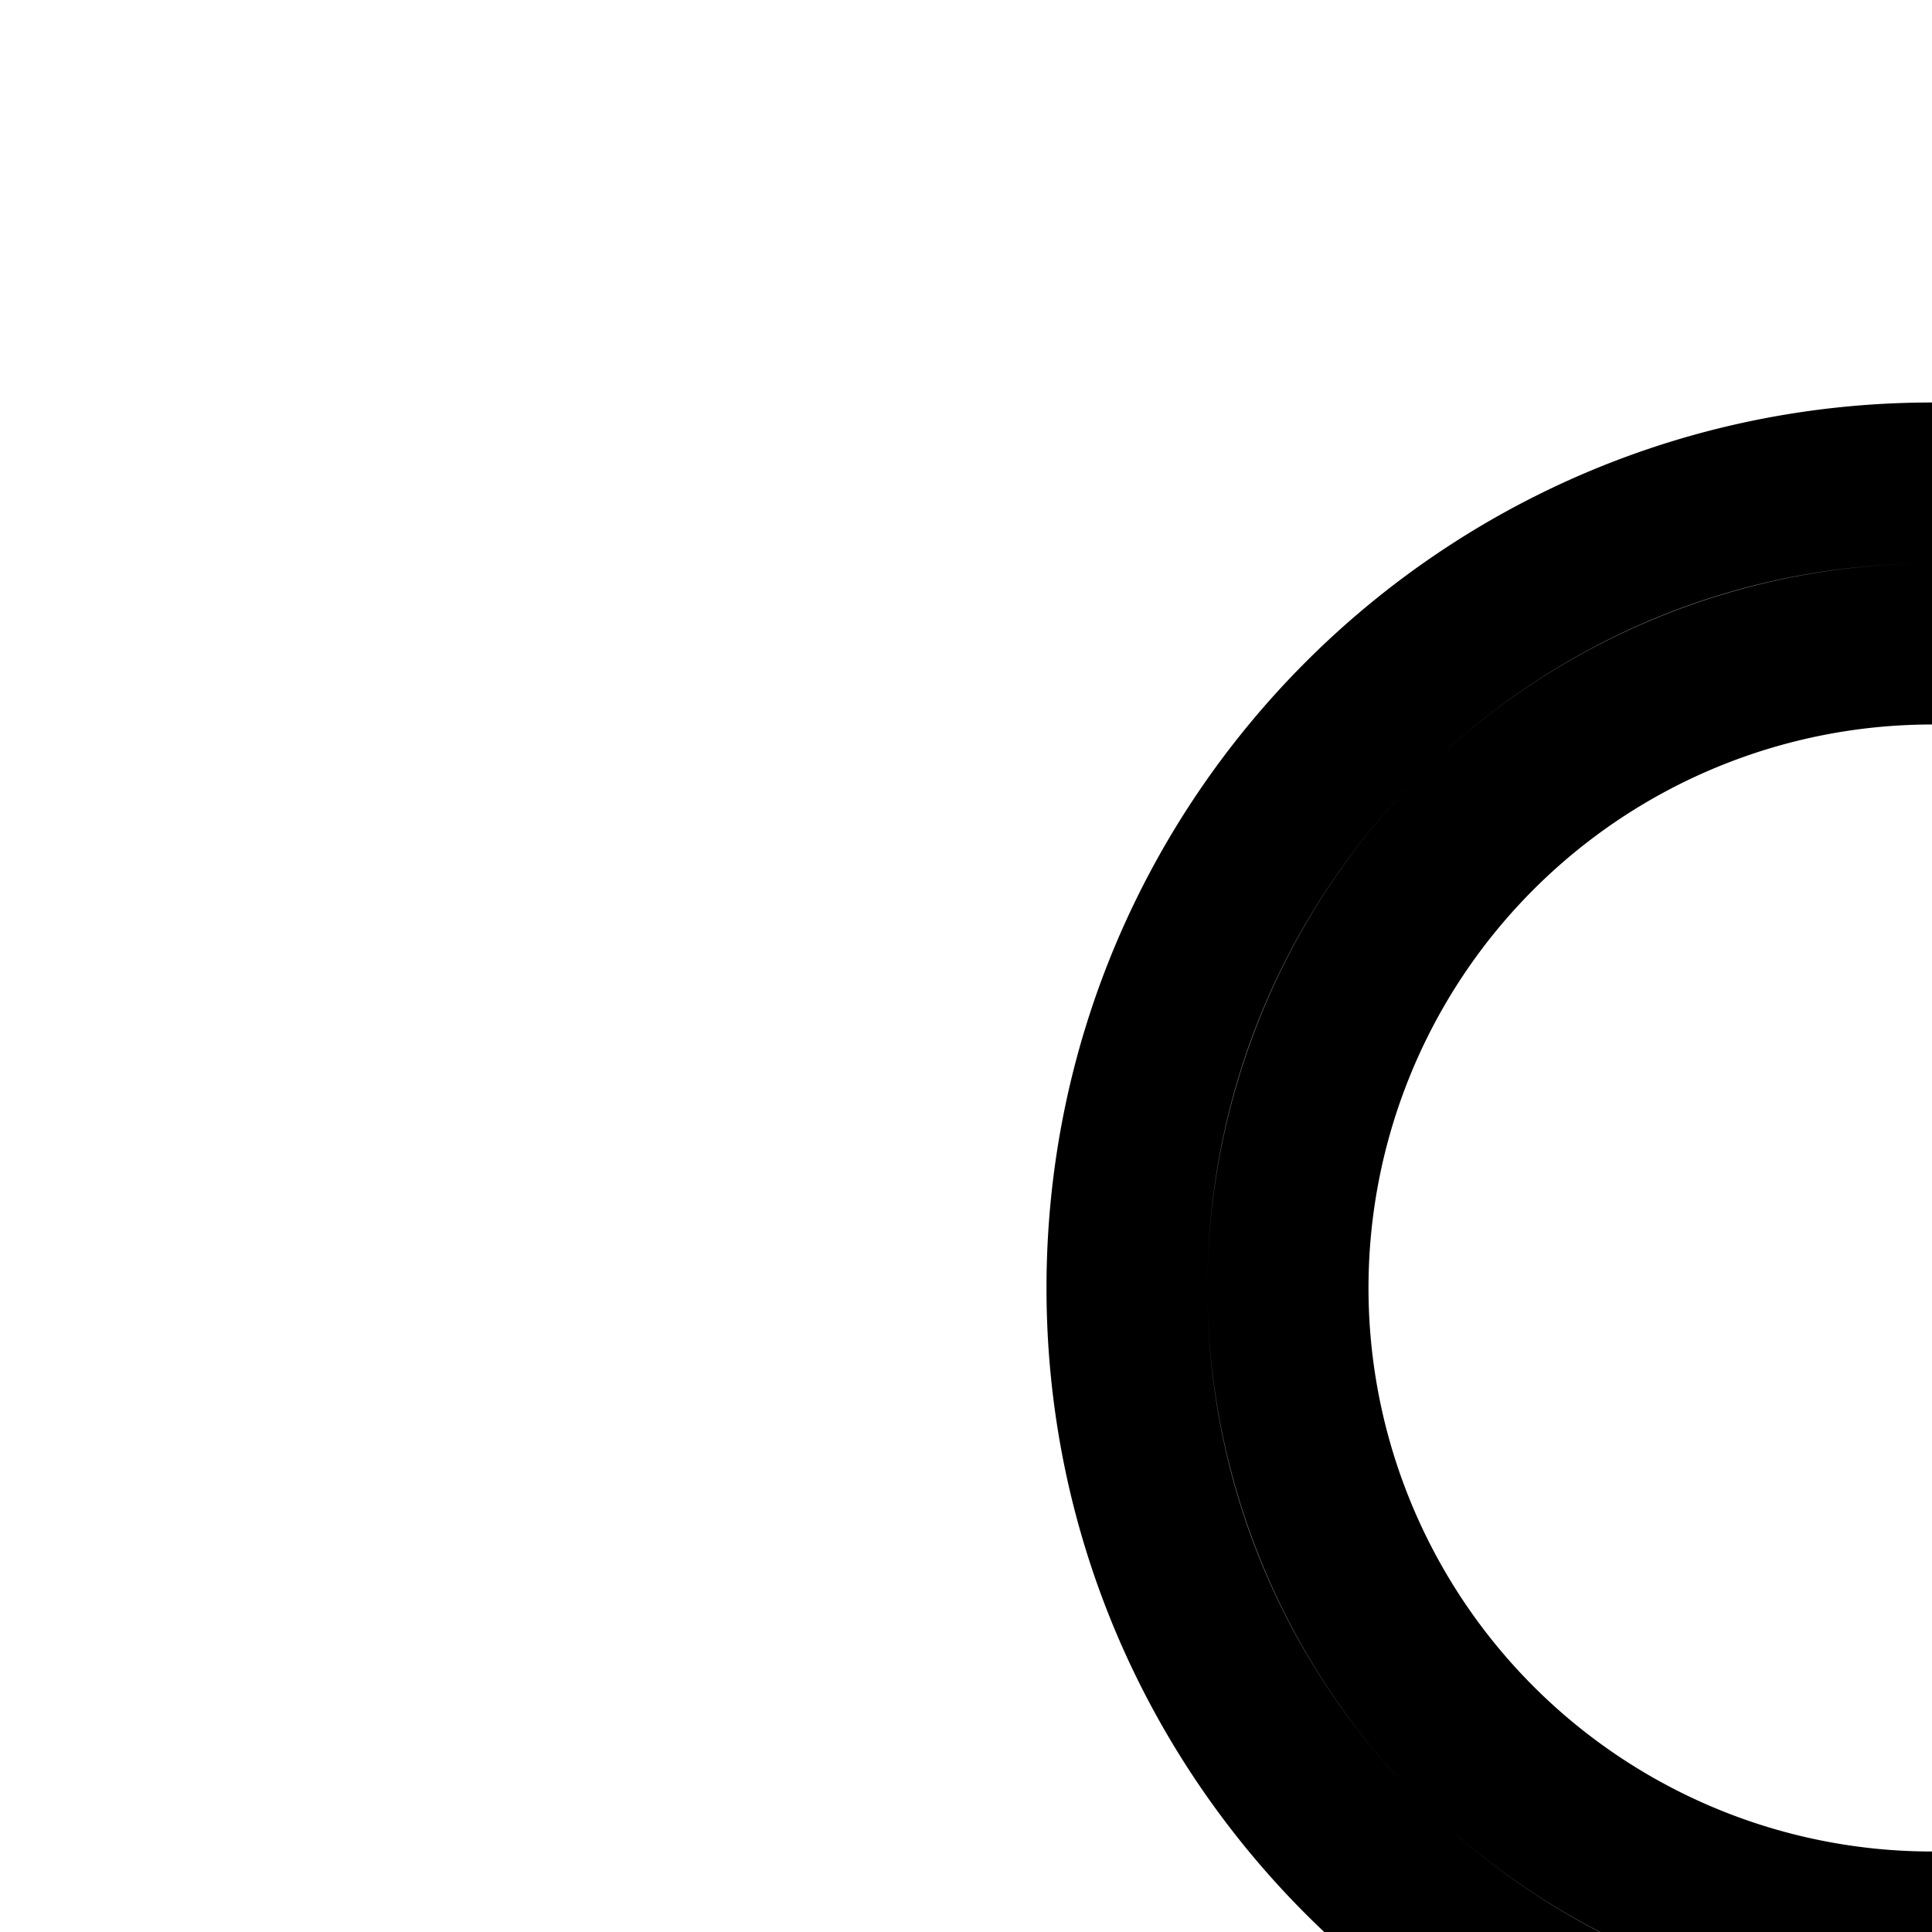<svg
  xmlns="http://www.w3.org/2000/svg"
  width="24"
  height="24"
  viewBox="0 0 24 24"
  fill="none"
  stroke="currentColor"
  stroke-width="2"
  stroke-linecap="round"
  stroke-linejoin="round"
>
  <path
    fill-rule="evenodd"
    d="M19 30s-1.497-2.102-2-1.987c-5.404 1.23-11 4.782-11 8.557V42h36v-5.43c0-3.775-5.596-7.327-11-8.557-.503-.115-2 1.987-2 1.987H19m6.685 2H17.97l-.598-.84-.01-.013-.04-.055a16 16 0 0 0-.727-.915c-2.185.603-4.324 1.595-5.942 2.776C8.73 34.355 8 35.667 8 36.57V40h32v-3.43c0-.903-.73-2.215-2.652-3.617-1.618-1.18-3.757-2.173-5.942-2.776l-.075.086a14 14 0 0 0-.652.828l-.04.056-.01.012v.001l-.598.84z"
    clip-rule="evenodd"
  />
  <path fill-rule="evenodd" d="M32 38v-6h2v6z" clip-rule="evenodd" />
  <path fill-rule="evenodd" d="M36 36h-6v-2h6z" clip-rule="evenodd" />
  <path
    fill-rule="evenodd"
    d="M24 24a8 8 0 1 0 0-16 8 8 0 0 0 0 16m0 2c5.523 0 10-4.477 10-10S29.523 6 24 6s-10 4.477-10 10 4.477 10 10 10"
    clip-rule="evenodd"
  />
</svg>
